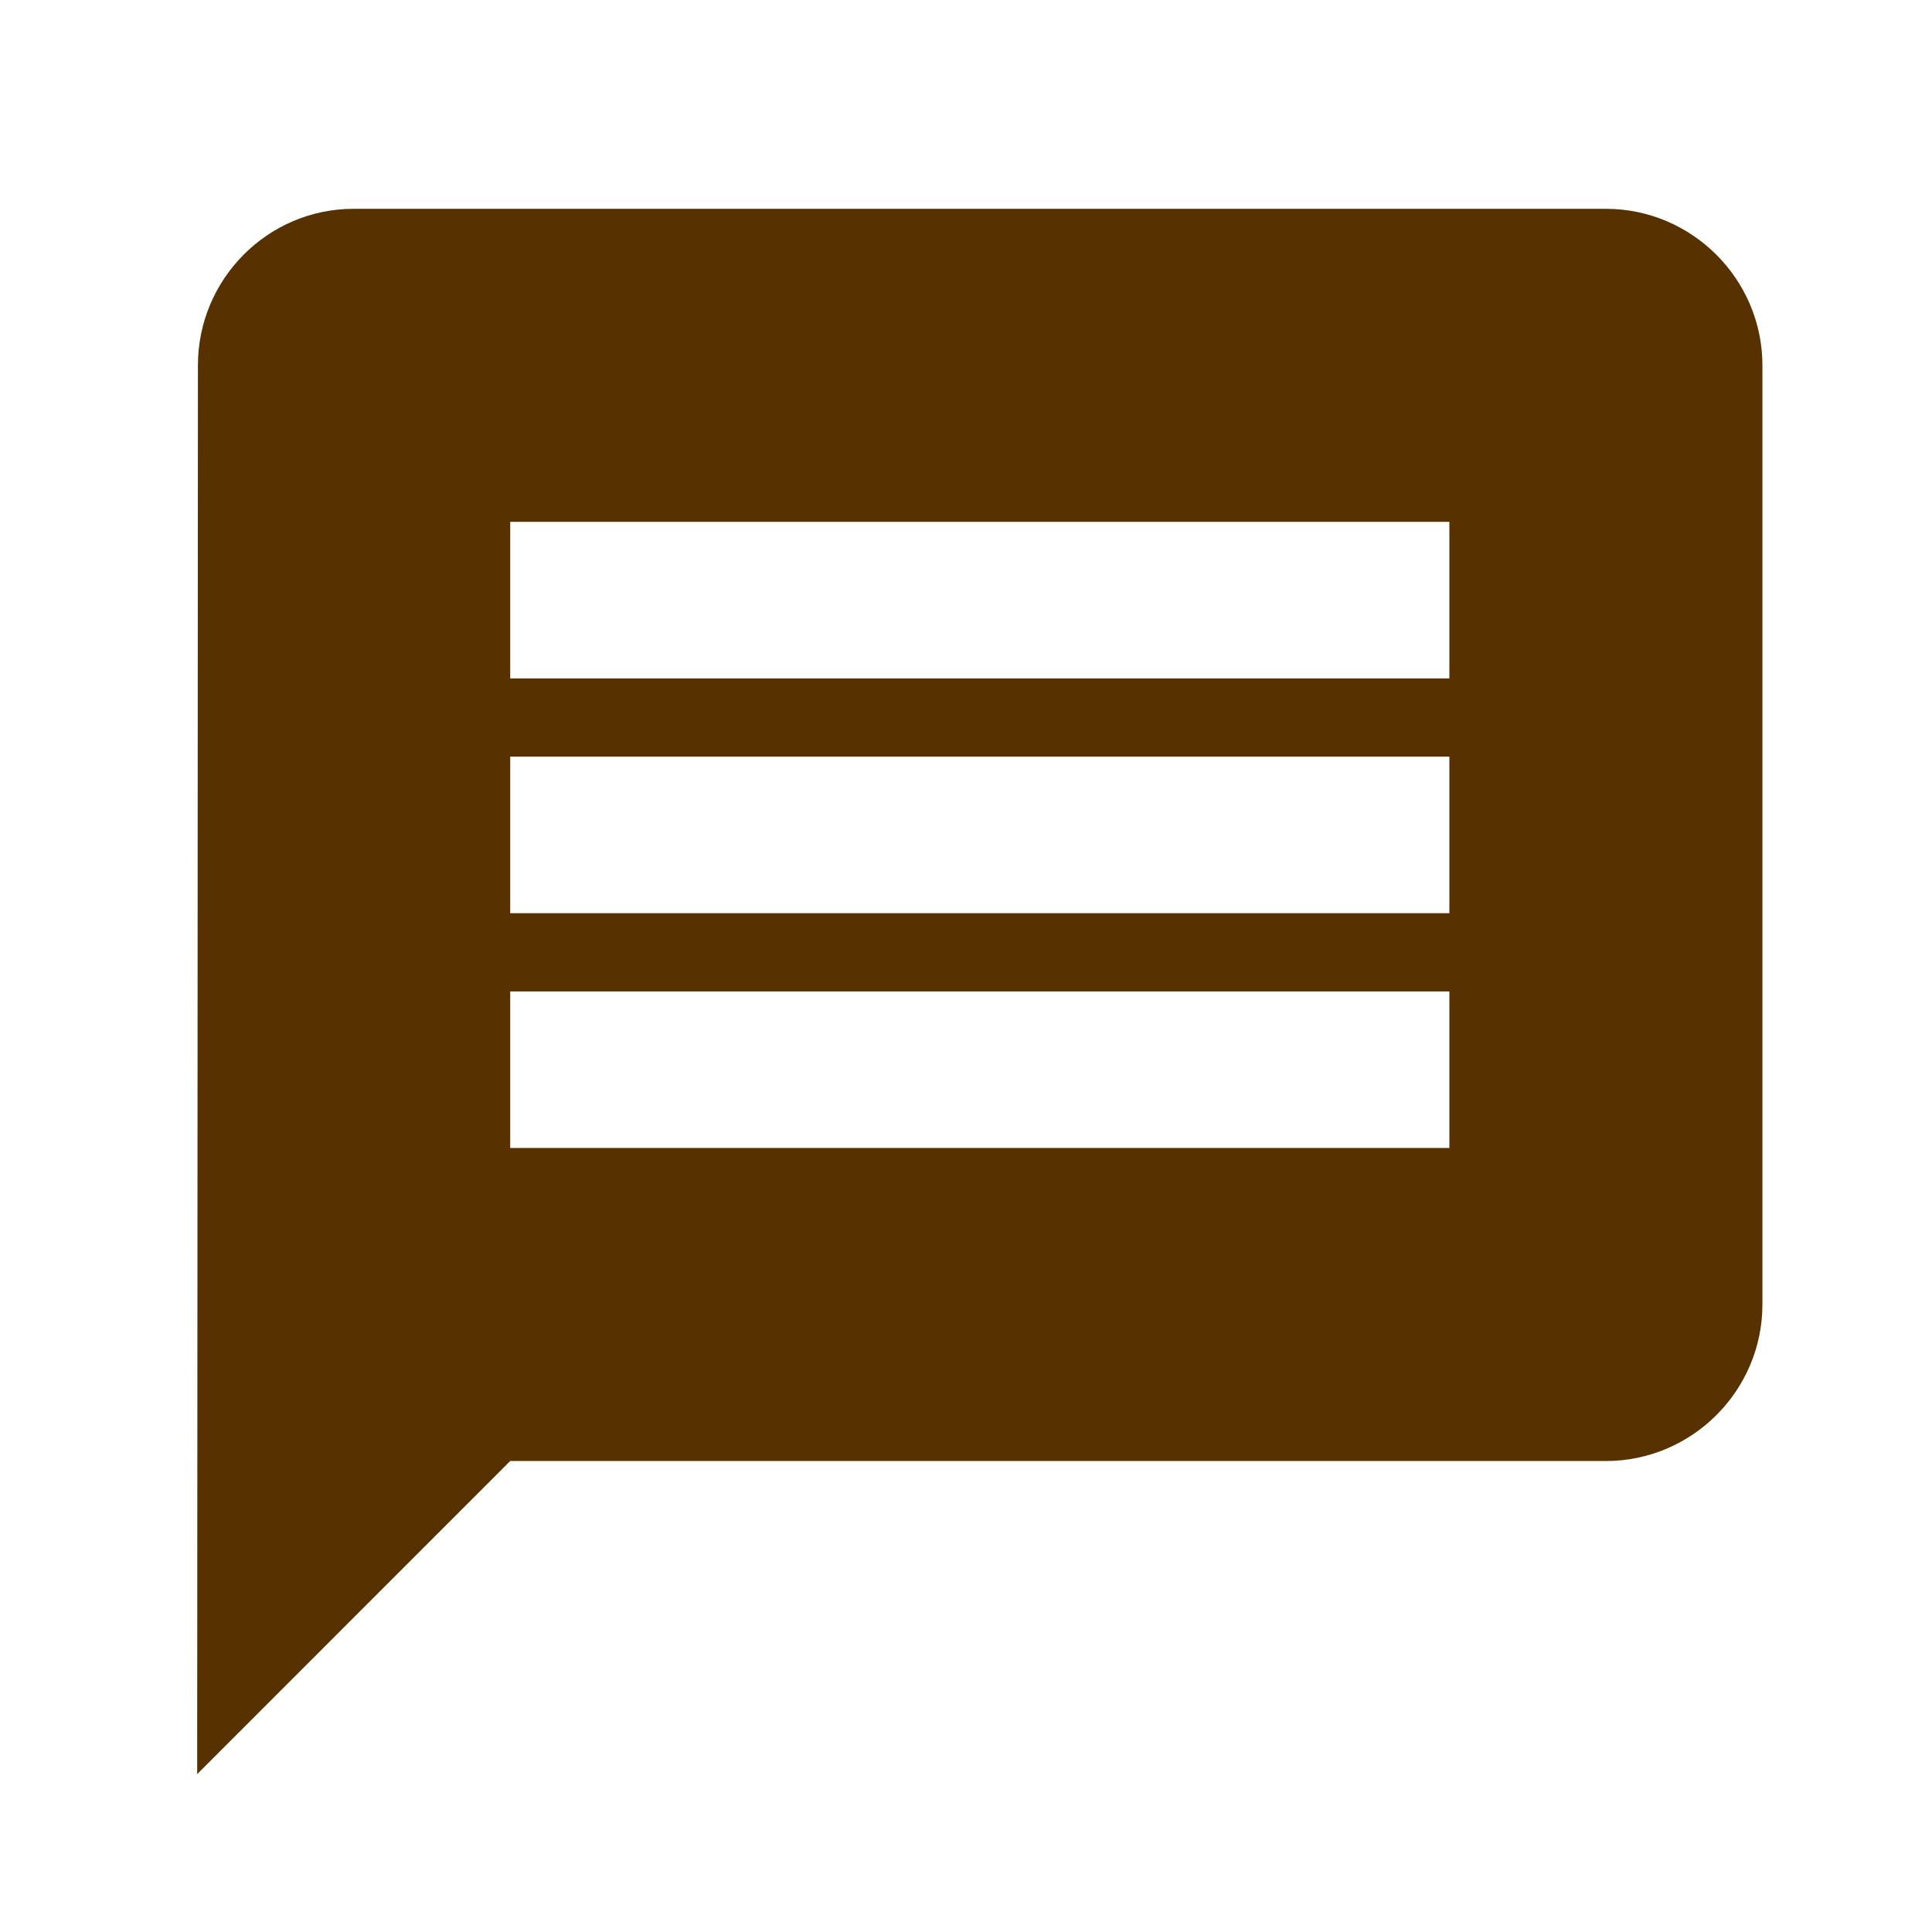 <svg width="36" height="36" viewBox="0 0 36 36" fill="none" xmlns="http://www.w3.org/2000/svg">
<path d="M29.924 3.891H6.59C4.986 3.891 3.688 5.204 3.688 6.808L3.674 33.058L9.507 27.224H29.924C31.528 27.224 32.84 25.912 32.84 24.308V6.808C32.84 5.204 31.528 3.891 29.924 3.891ZM27.007 21.391H9.507V18.474H27.007V21.391ZM27.007 17.016H9.507V14.099H27.007V17.016ZM27.007 12.641H9.507V9.724H27.007V12.641Z" fill="#583101"/>
</svg>
